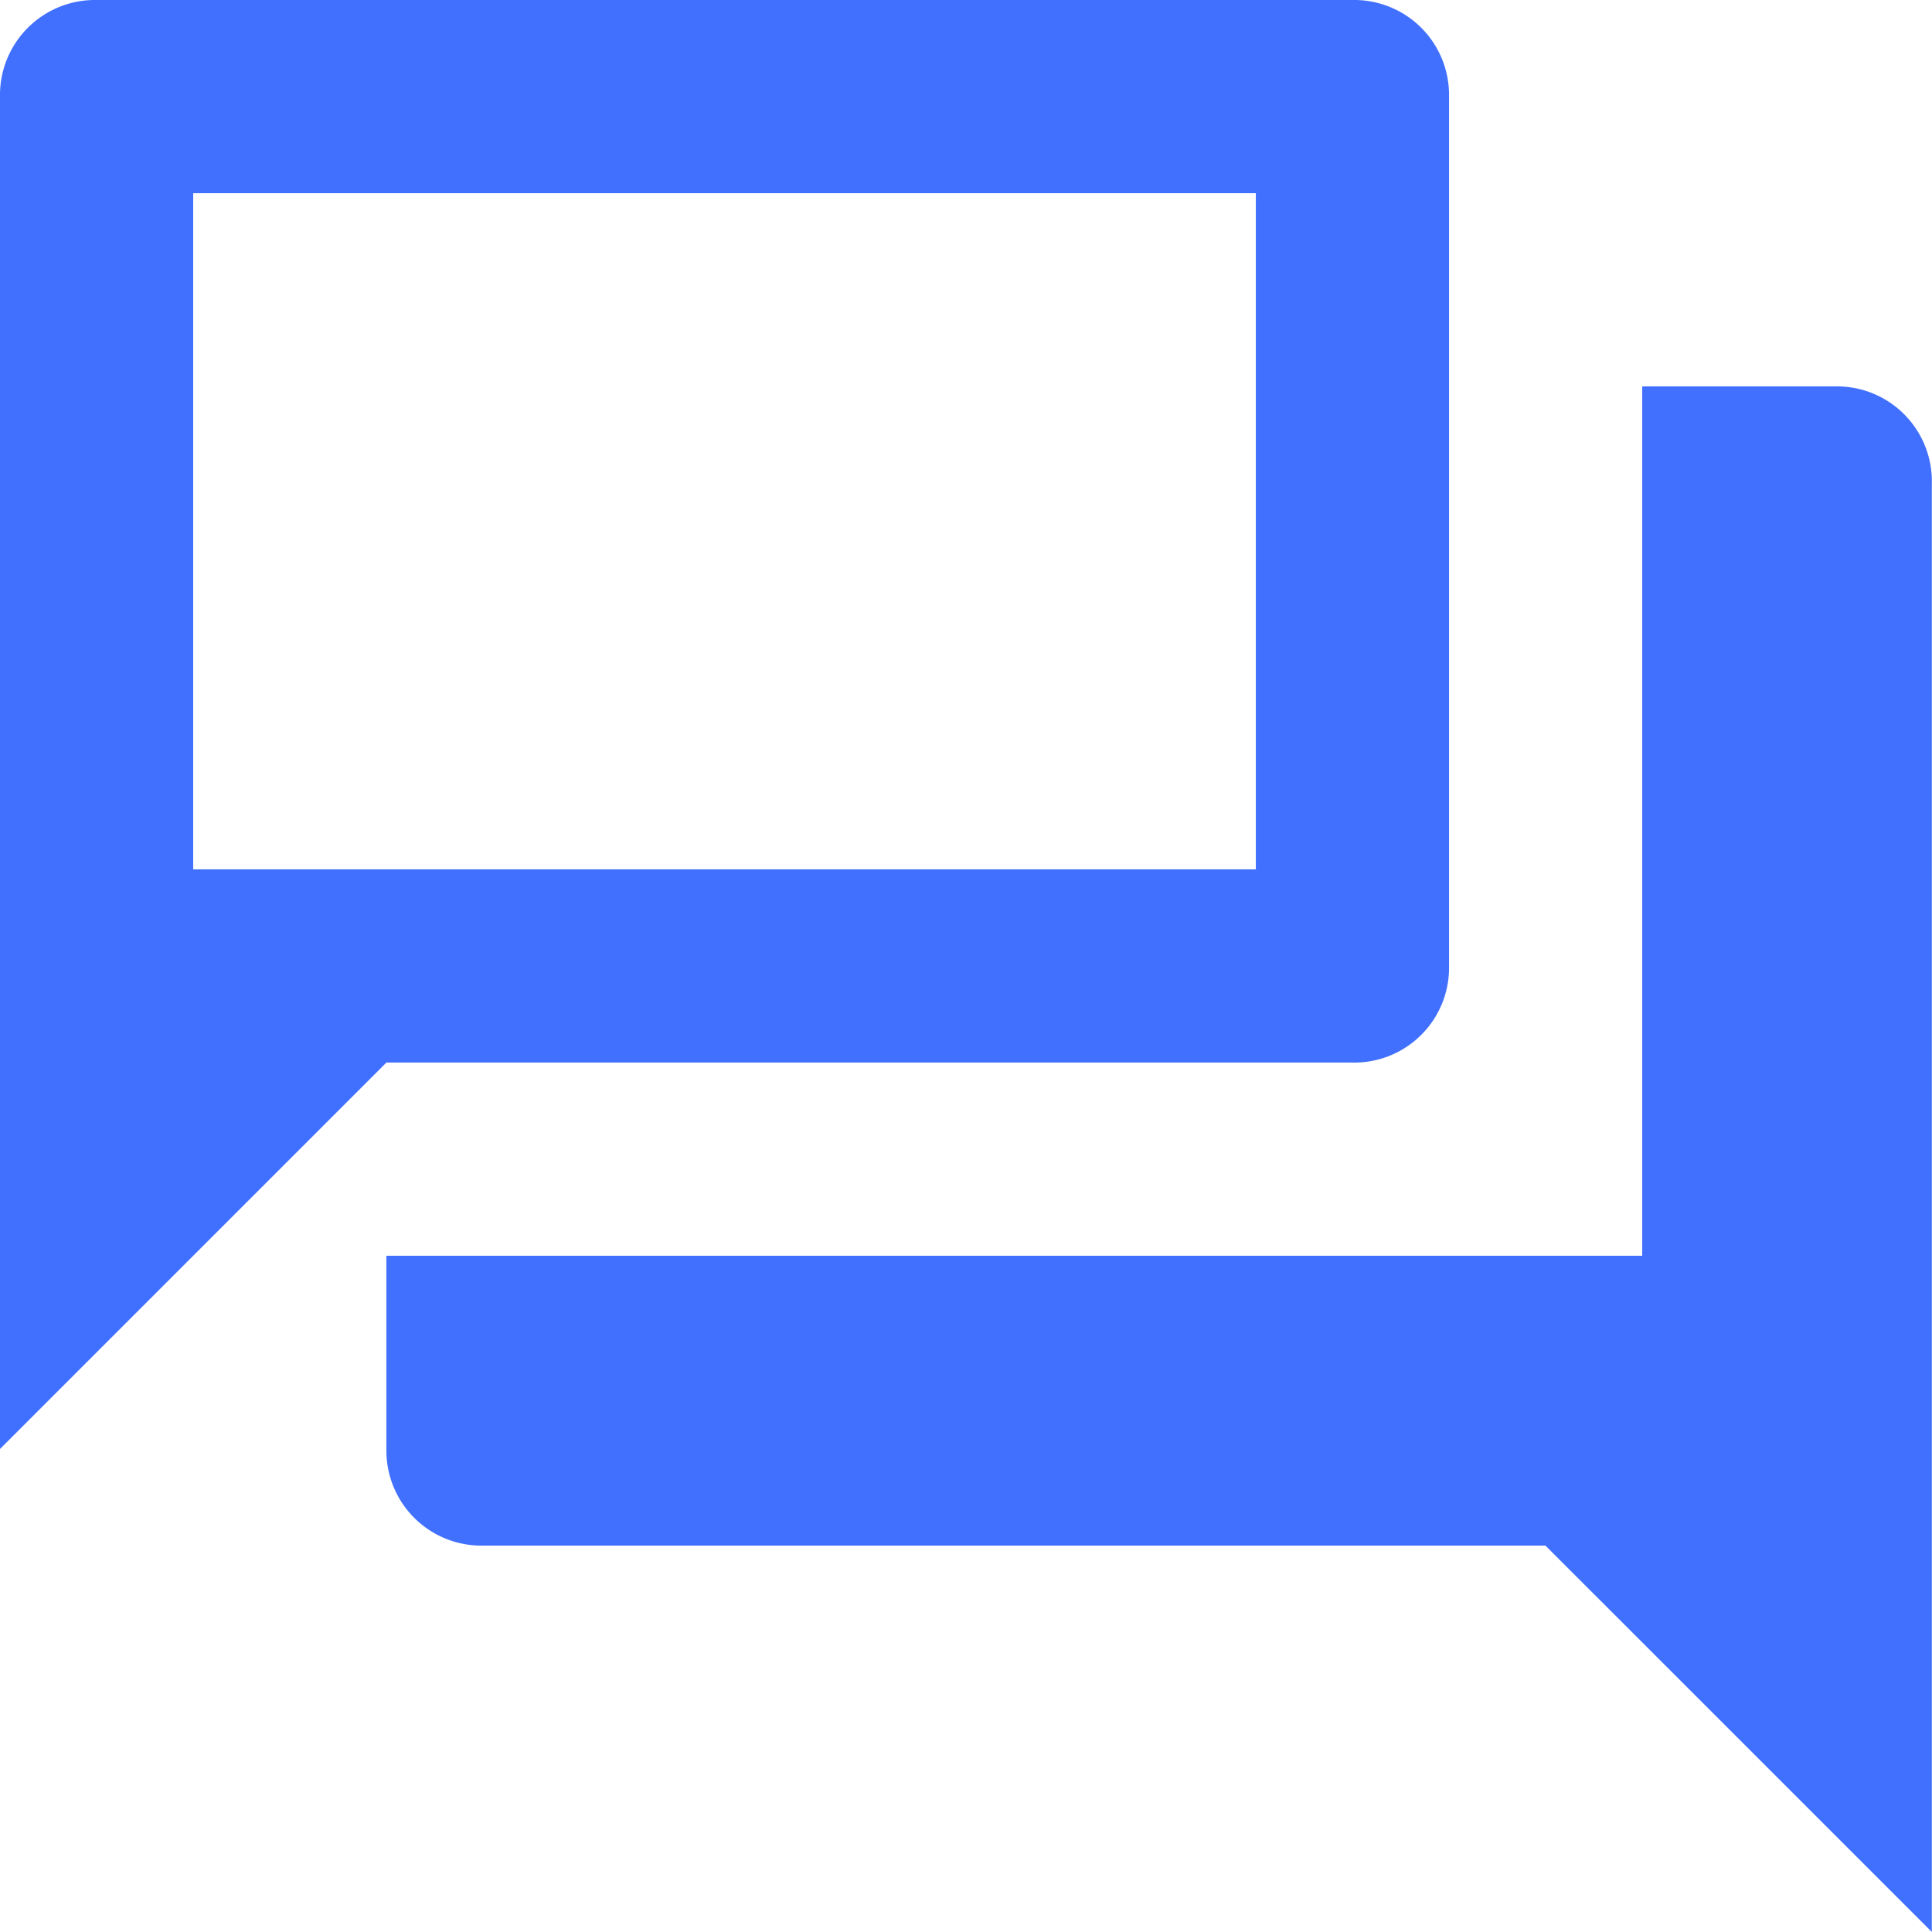 <svg xmlns="http://www.w3.org/2000/svg" width="35.23" height="35.229" viewBox="0 0 35.23 35.229">
  <g id="Group_1" data-name="Group 1" transform="translate(-213.635 -7351.561)">
    <path id="Path_3" data-name="Path 3" d="M222.443,7379.745a1.732,1.732,0,0,1-1.762-1.762v-3.523h22.9v-15.853H247.1a1.73,1.73,0,0,1,1.762,1.761v26.422l-7.046-7.045Zm-8.808-1.762v-24.66a1.732,1.732,0,0,1,1.762-1.762h22.9a1.73,1.73,0,0,1,1.761,1.762v15.853a1.728,1.728,0,0,1-1.761,1.761H220.681Zm22.9-10.569v-12.33H217.158v12.33Zm-19.376,0v0Z" fill="#4170ff"/>
  </g>
</svg>
